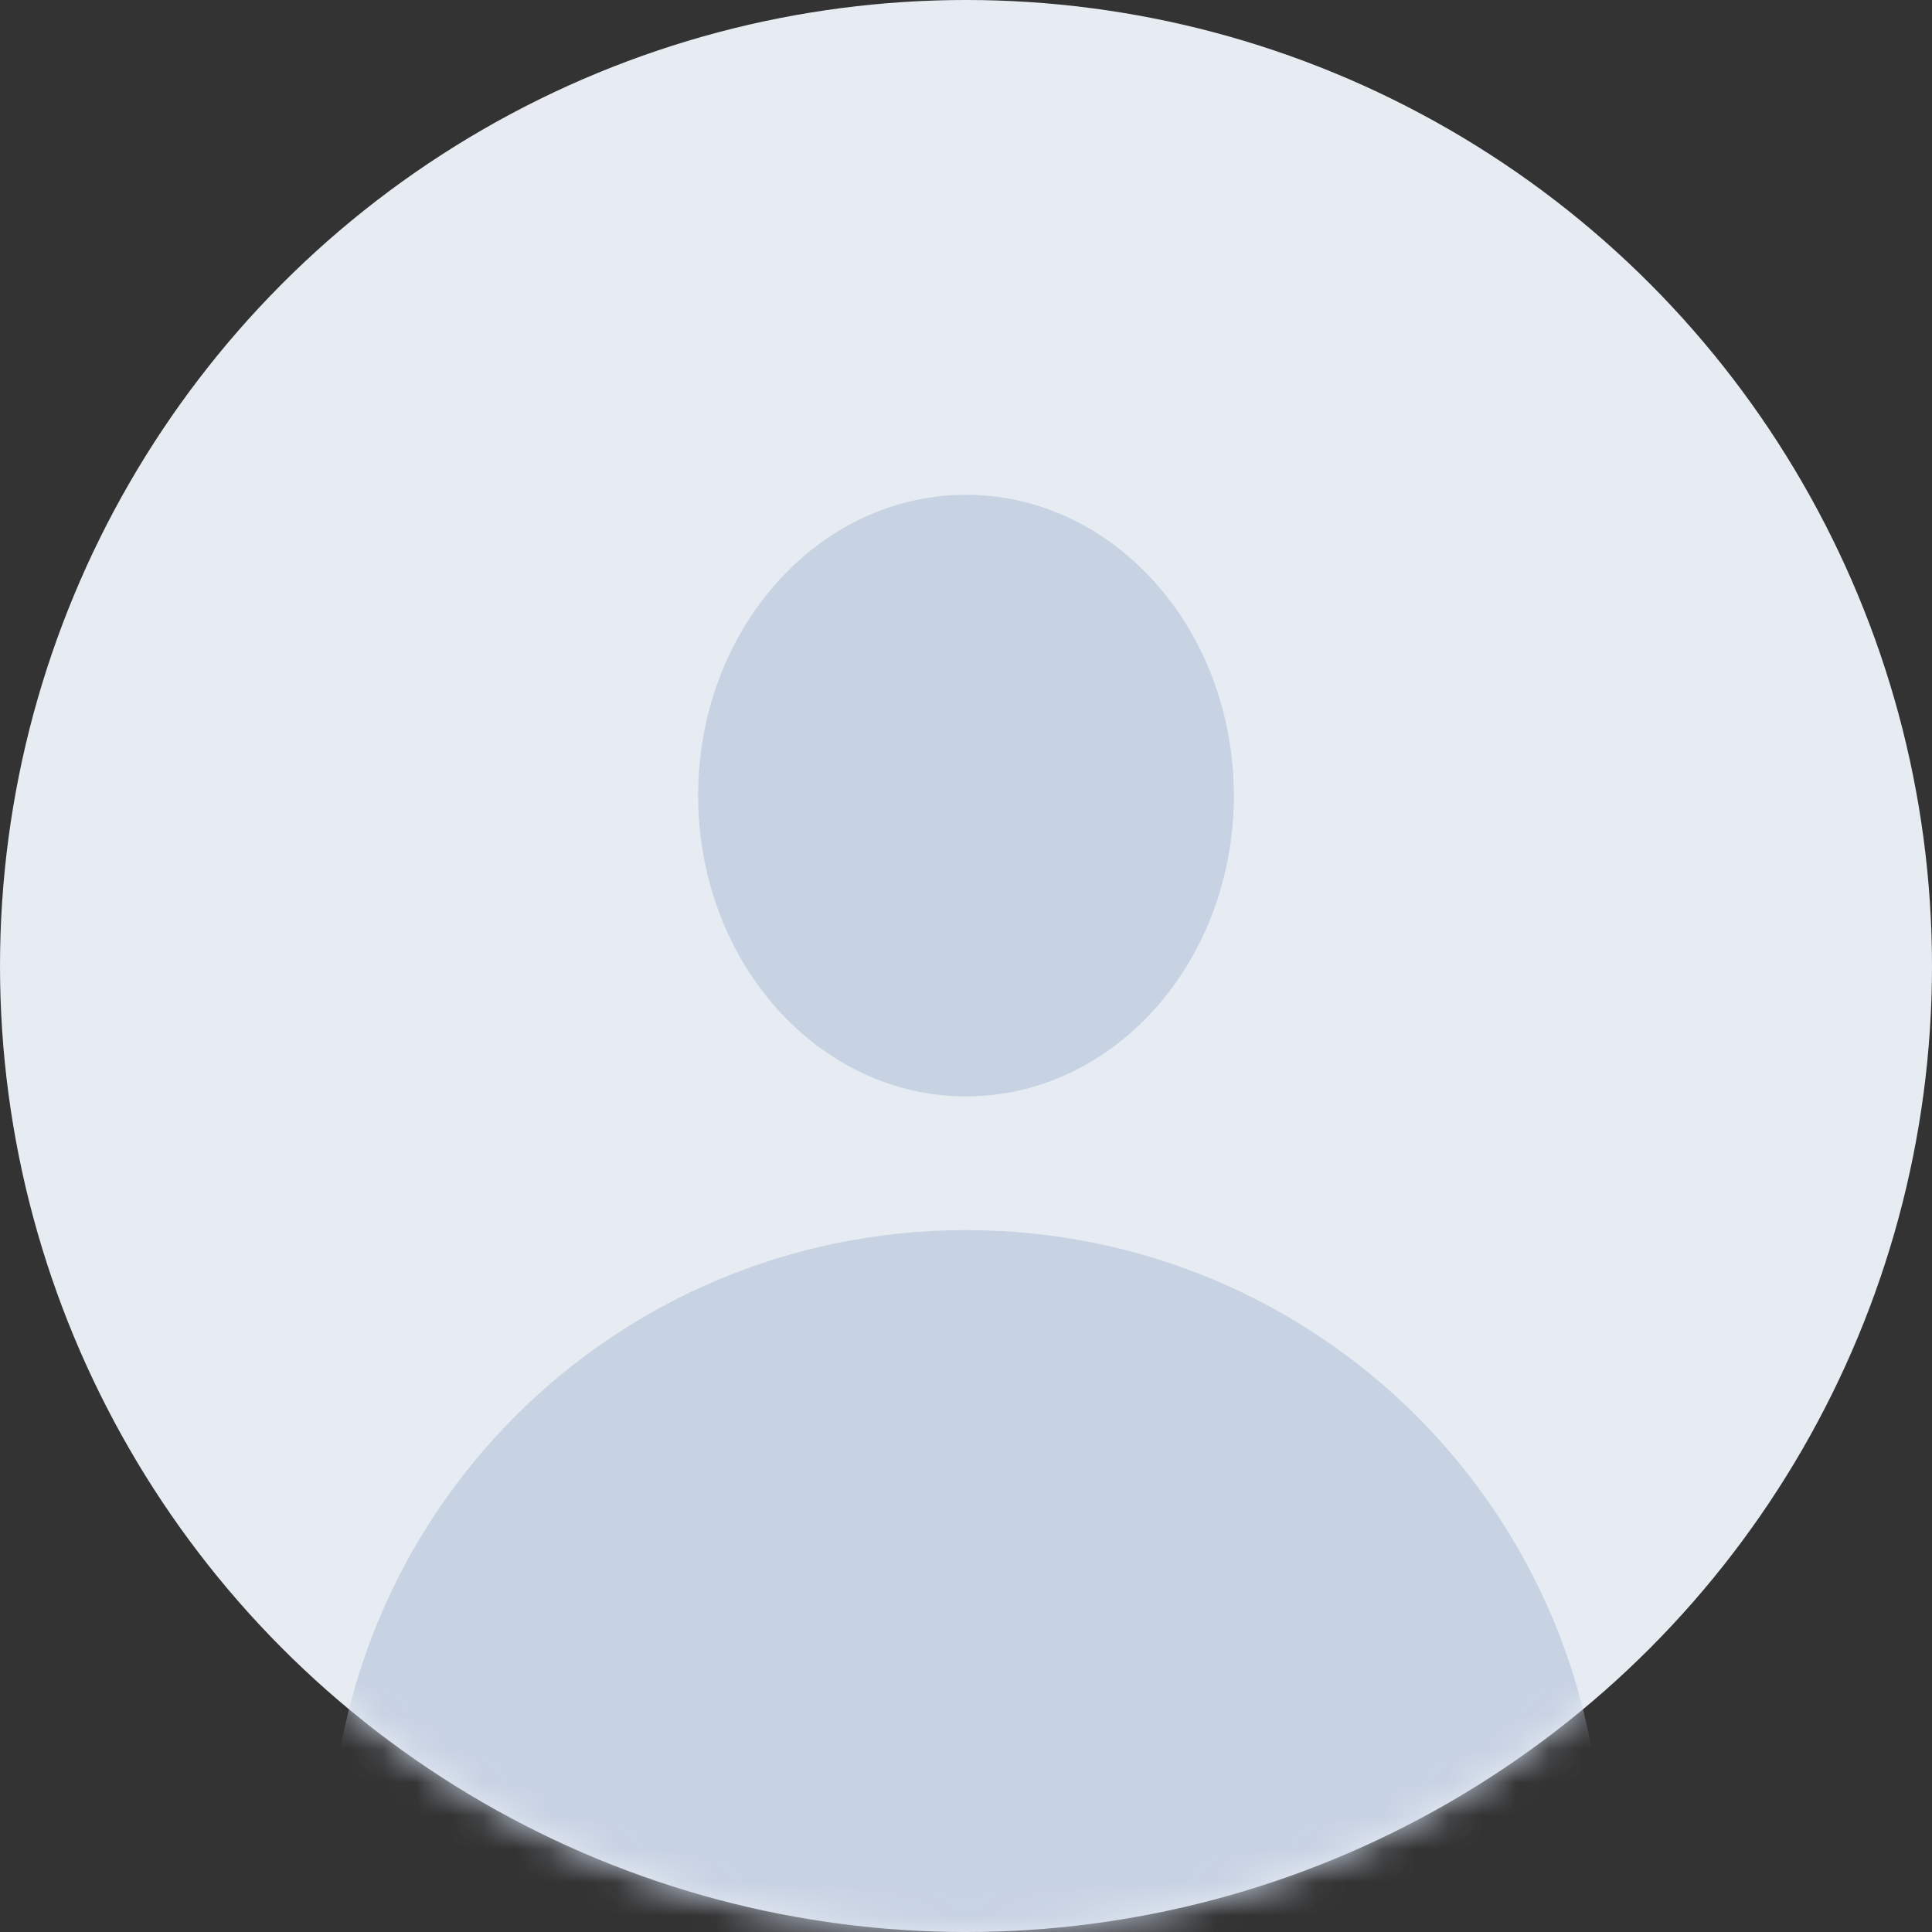 <svg width="58" height="58" viewBox="0 0 58 58" fill="none" xmlns="http://www.w3.org/2000/svg">
<rect x="0" y="0" width="58" height="58" fill="#333333" stroke="none"/>
<circle cx="29" cy="29" r="29" fill="#E7ECF3"/>
<mask id="mask0_1418_582" style="mask-type:alpha" maskUnits="userSpaceOnUse" x="0" y="0" width="58" height="58">
<circle cx="29" cy="29" r="29" fill="#F2F5FA"/>
</mask>
<g mask="url(#mask0_1418_582)">
<path d="M29 14.854C24.559 14.854 20.959 18.897 20.959 23.884C20.959 28.872 24.559 32.915 29 32.915C33.441 32.915 37.041 28.872 37.041 23.884C37.041 18.897 33.441 14.854 29 14.854ZM29 36.929C18.42 36.929 9.902 45.432 9.902 55.993V58H48.098V55.993C48.098 45.432 39.58 36.929 29 36.929Z" fill="#C7D2E3"/>
</g>
</svg>
